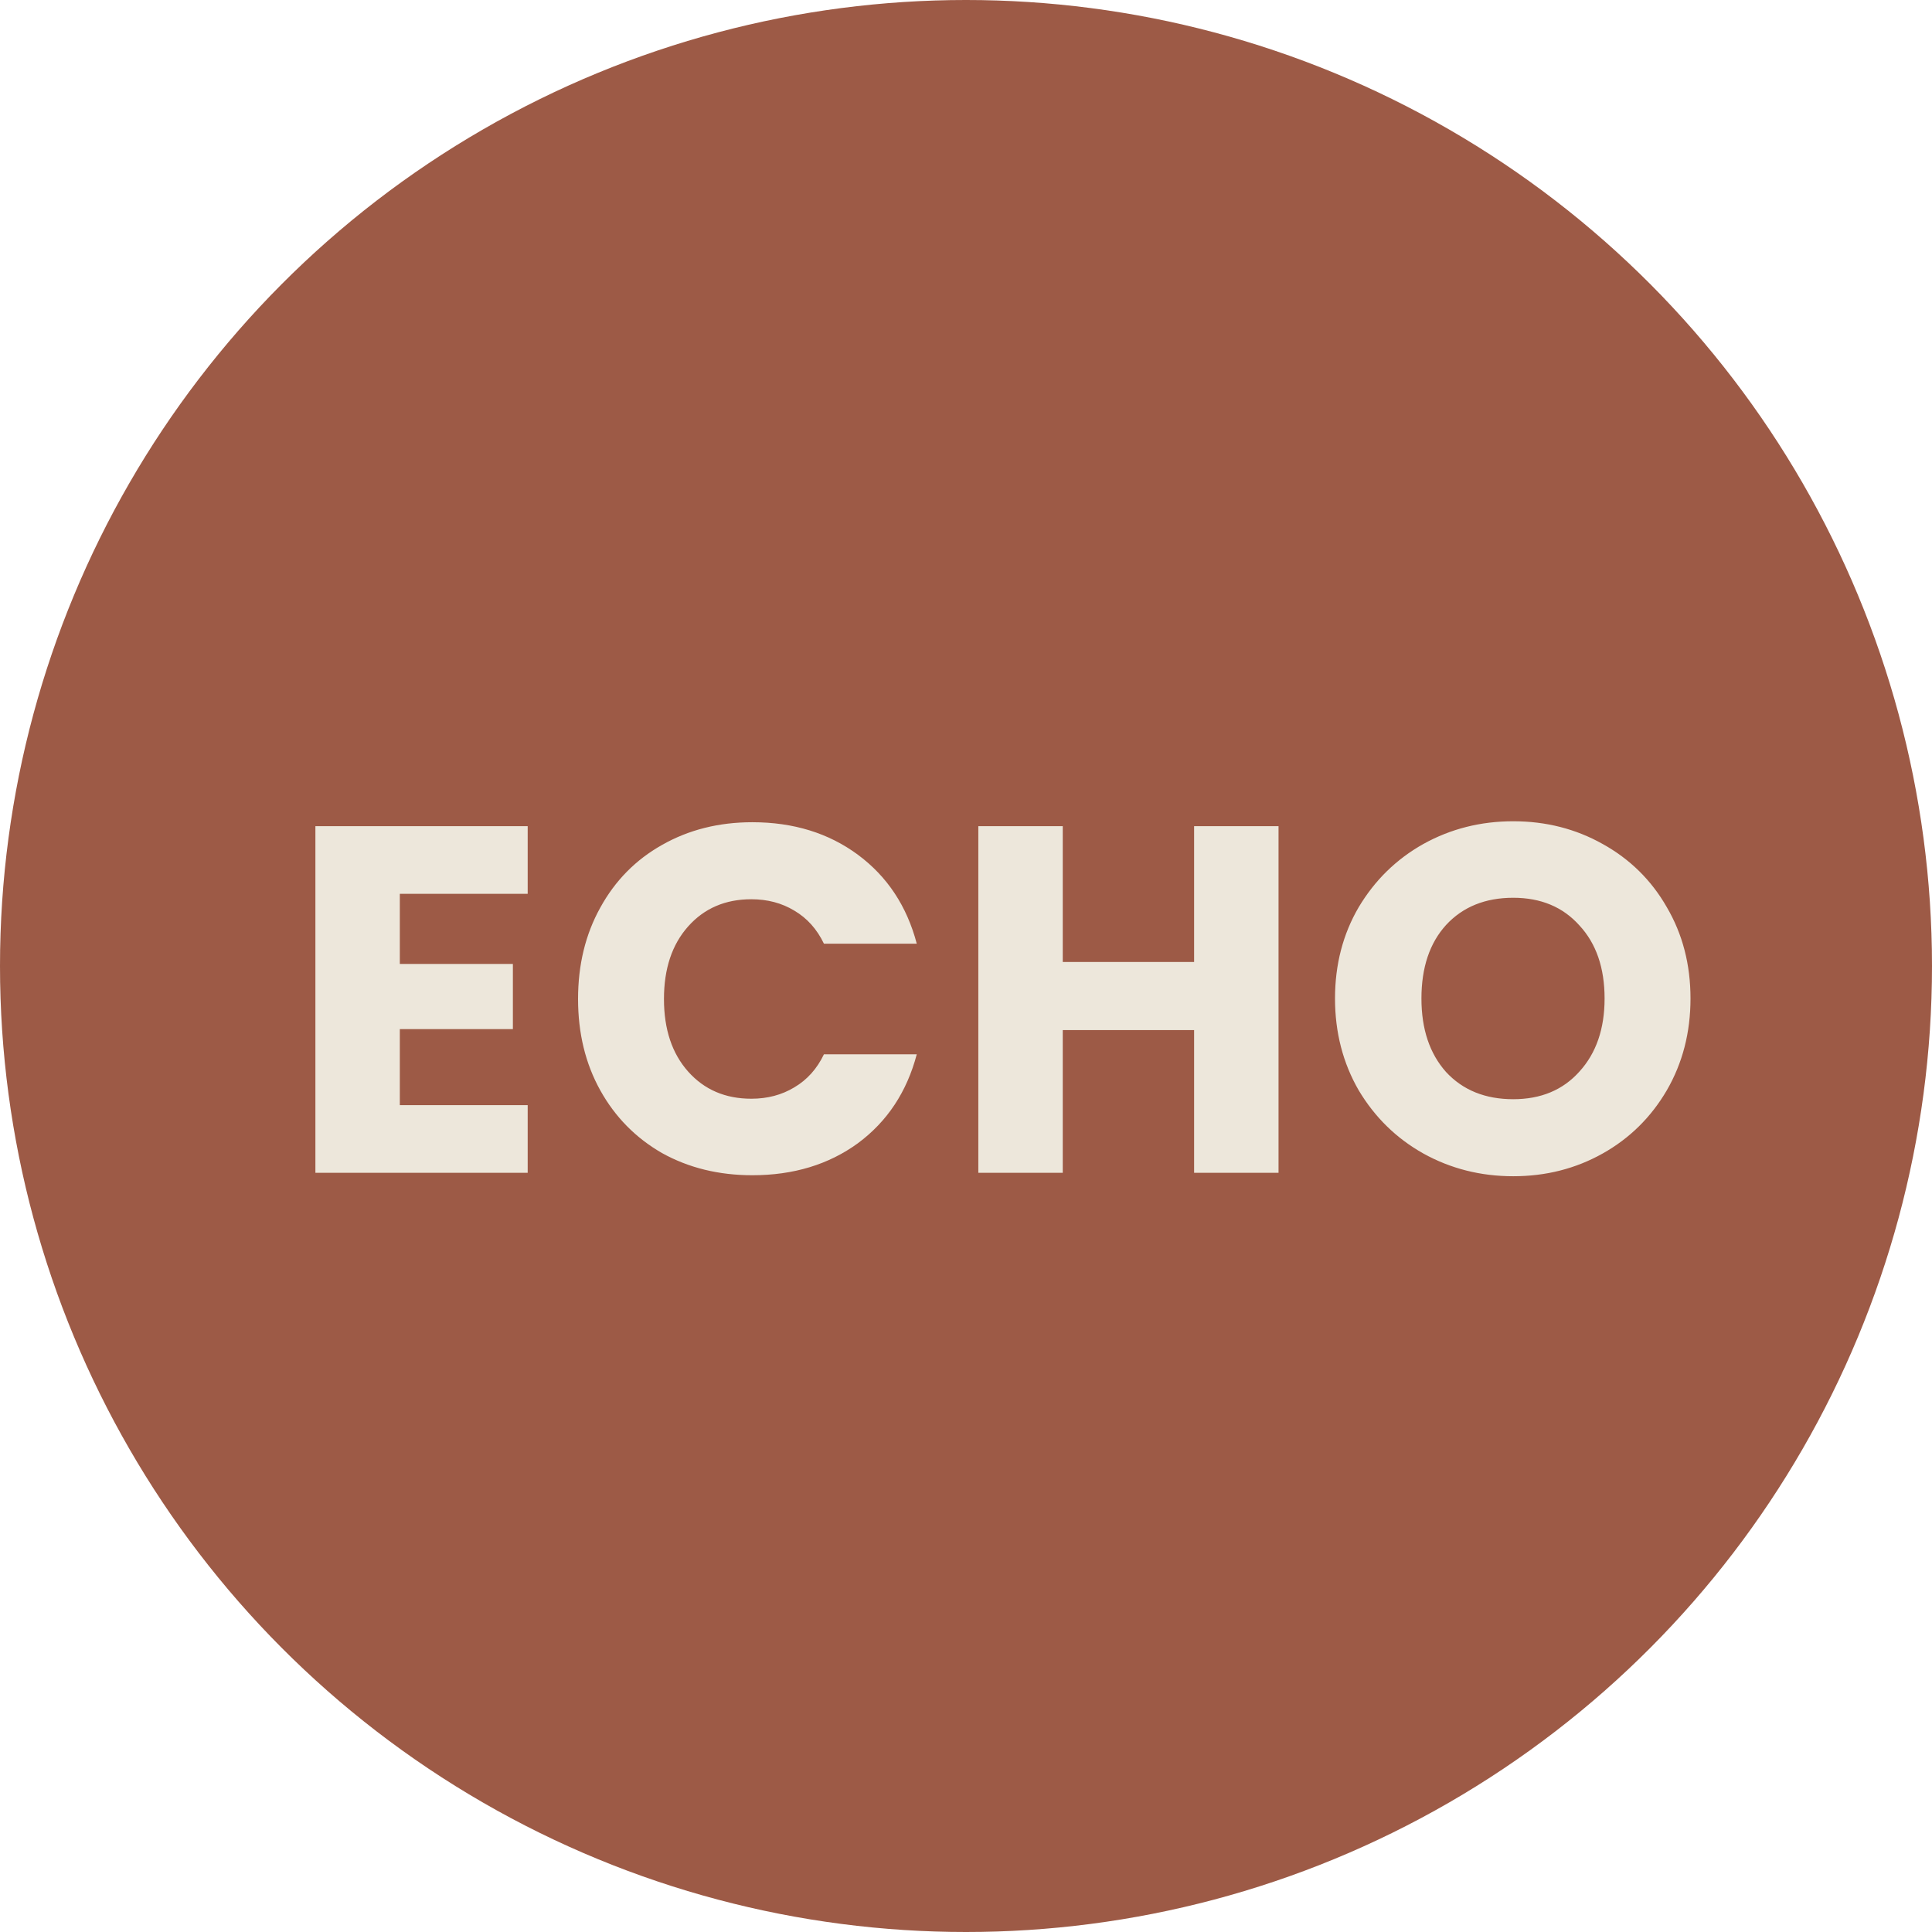 <svg width="60" height="60" viewBox="0 0 60 60" fill="none" xmlns="http://www.w3.org/2000/svg">
<g filter="url(#filter0_b_143_9823)">
<circle cx="30" cy="30" r="30" fill="#9D5A46"/>
</g>
<path d="M12.417 27.759V29.936H15.928V31.96H12.417V34.321H16.388V36.422H9.795V25.658H16.388V27.759H12.417ZM17.952 31.025C17.952 29.962 18.182 29.016 18.642 28.188C19.102 27.35 19.741 26.701 20.559 26.241C21.387 25.77 22.322 25.535 23.365 25.535C24.642 25.535 25.736 25.873 26.646 26.547C27.556 27.222 28.164 28.142 28.471 29.307H25.588C25.373 28.858 25.067 28.515 24.668 28.28C24.279 28.045 23.835 27.927 23.334 27.927C22.526 27.927 21.872 28.208 21.371 28.771C20.87 29.333 20.62 30.084 20.62 31.025C20.62 31.965 20.87 32.716 21.371 33.279C21.872 33.841 22.526 34.122 23.334 34.122C23.835 34.122 24.279 34.004 24.668 33.769C25.067 33.534 25.373 33.192 25.588 32.742H28.471C28.164 33.907 27.556 34.827 26.646 35.502C25.736 36.166 24.642 36.498 23.365 36.498C22.322 36.498 21.387 36.269 20.559 35.809C19.741 35.338 19.102 34.689 18.642 33.861C18.182 33.033 17.952 32.088 17.952 31.025ZM39.706 25.658V36.422H37.084V31.991H33.005V36.422H30.383V25.658H33.005V29.875H37.084V25.658H39.706ZM46.995 36.529C45.983 36.529 45.053 36.294 44.205 35.824C43.367 35.354 42.697 34.7 42.196 33.861C41.706 33.013 41.46 32.062 41.46 31.009C41.46 29.956 41.706 29.011 42.196 28.173C42.697 27.334 43.367 26.68 44.205 26.21C45.053 25.74 45.983 25.505 46.995 25.505C48.008 25.505 48.933 25.74 49.771 26.21C50.619 26.68 51.284 27.334 51.764 28.173C52.255 29.011 52.5 29.956 52.5 31.009C52.5 32.062 52.255 33.013 51.764 33.861C51.273 34.7 50.609 35.354 49.771 35.824C48.933 36.294 48.008 36.529 46.995 36.529ZM46.995 34.137C47.854 34.137 48.539 33.851 49.05 33.279C49.572 32.706 49.832 31.95 49.832 31.009C49.832 30.059 49.572 29.302 49.05 28.74C48.539 28.168 47.854 27.881 46.995 27.881C46.127 27.881 45.431 28.162 44.91 28.725C44.399 29.287 44.144 30.048 44.144 31.009C44.144 31.96 44.399 32.721 44.91 33.294C45.431 33.856 46.127 34.137 46.995 34.137Z" fill="#EDE7DB"/>
<defs>
<filter id="filter0_b_143_9823" x="-19.498" y="-19.498" width="98.997" height="98.997" filterUnits="userSpaceOnUse" color-interpolation-filters="sRGB">
<feFlood flood-opacity="0" result="BackgroundImageFix"/>
<feGaussianBlur in="BackgroundImageFix" stdDeviation="9.749"/>
<feComposite in2="SourceAlpha" operator="in" result="effect1_backgroundBlur_143_9823"/>
<feBlend mode="normal" in="SourceGraphic" in2="effect1_backgroundBlur_143_9823" result="shape"/>
</filter>
</defs>
</svg>
